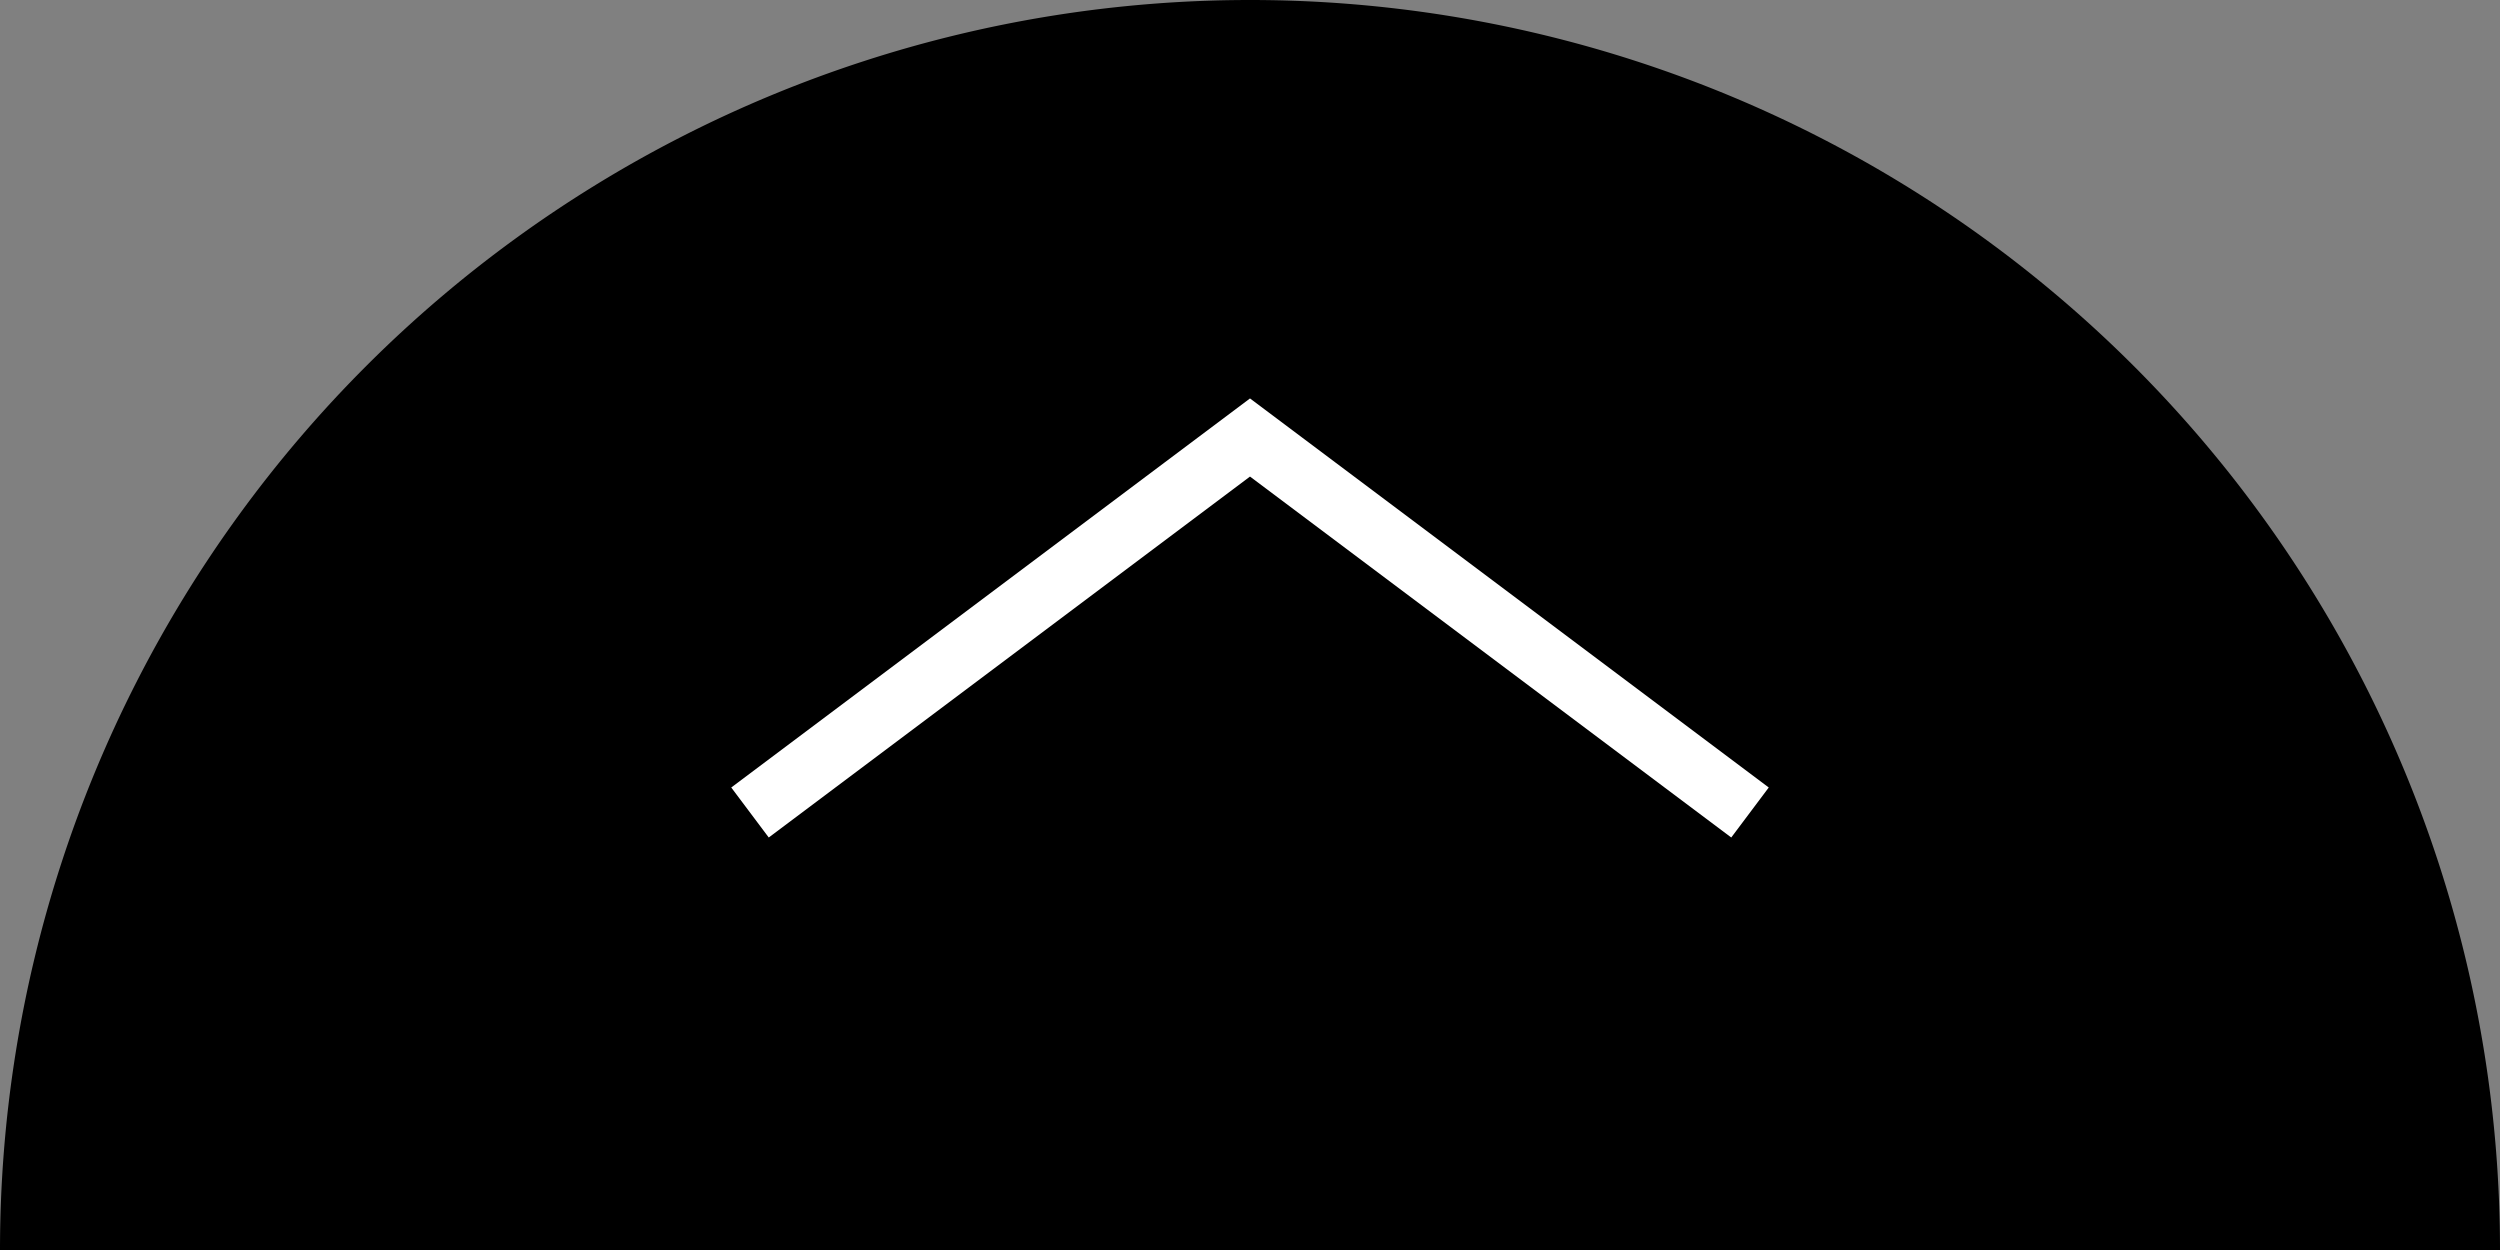 <svg width="200" height="100" version="1.1">
  <rect width="100%" height="100%" fill="#808080" stroke="none"/>
  <!---
  path attributes:        
    M: (x0, y0) starting point of color
  -->
  <path id="half-circle" d="M200,100 a20,20 0 0,0 -200,0 Z" fill="black"></path>
  <path id="arrow" d="M140 65 L100 35 L60 65" stroke="white" stroke-width="5px"></path>
</svg>